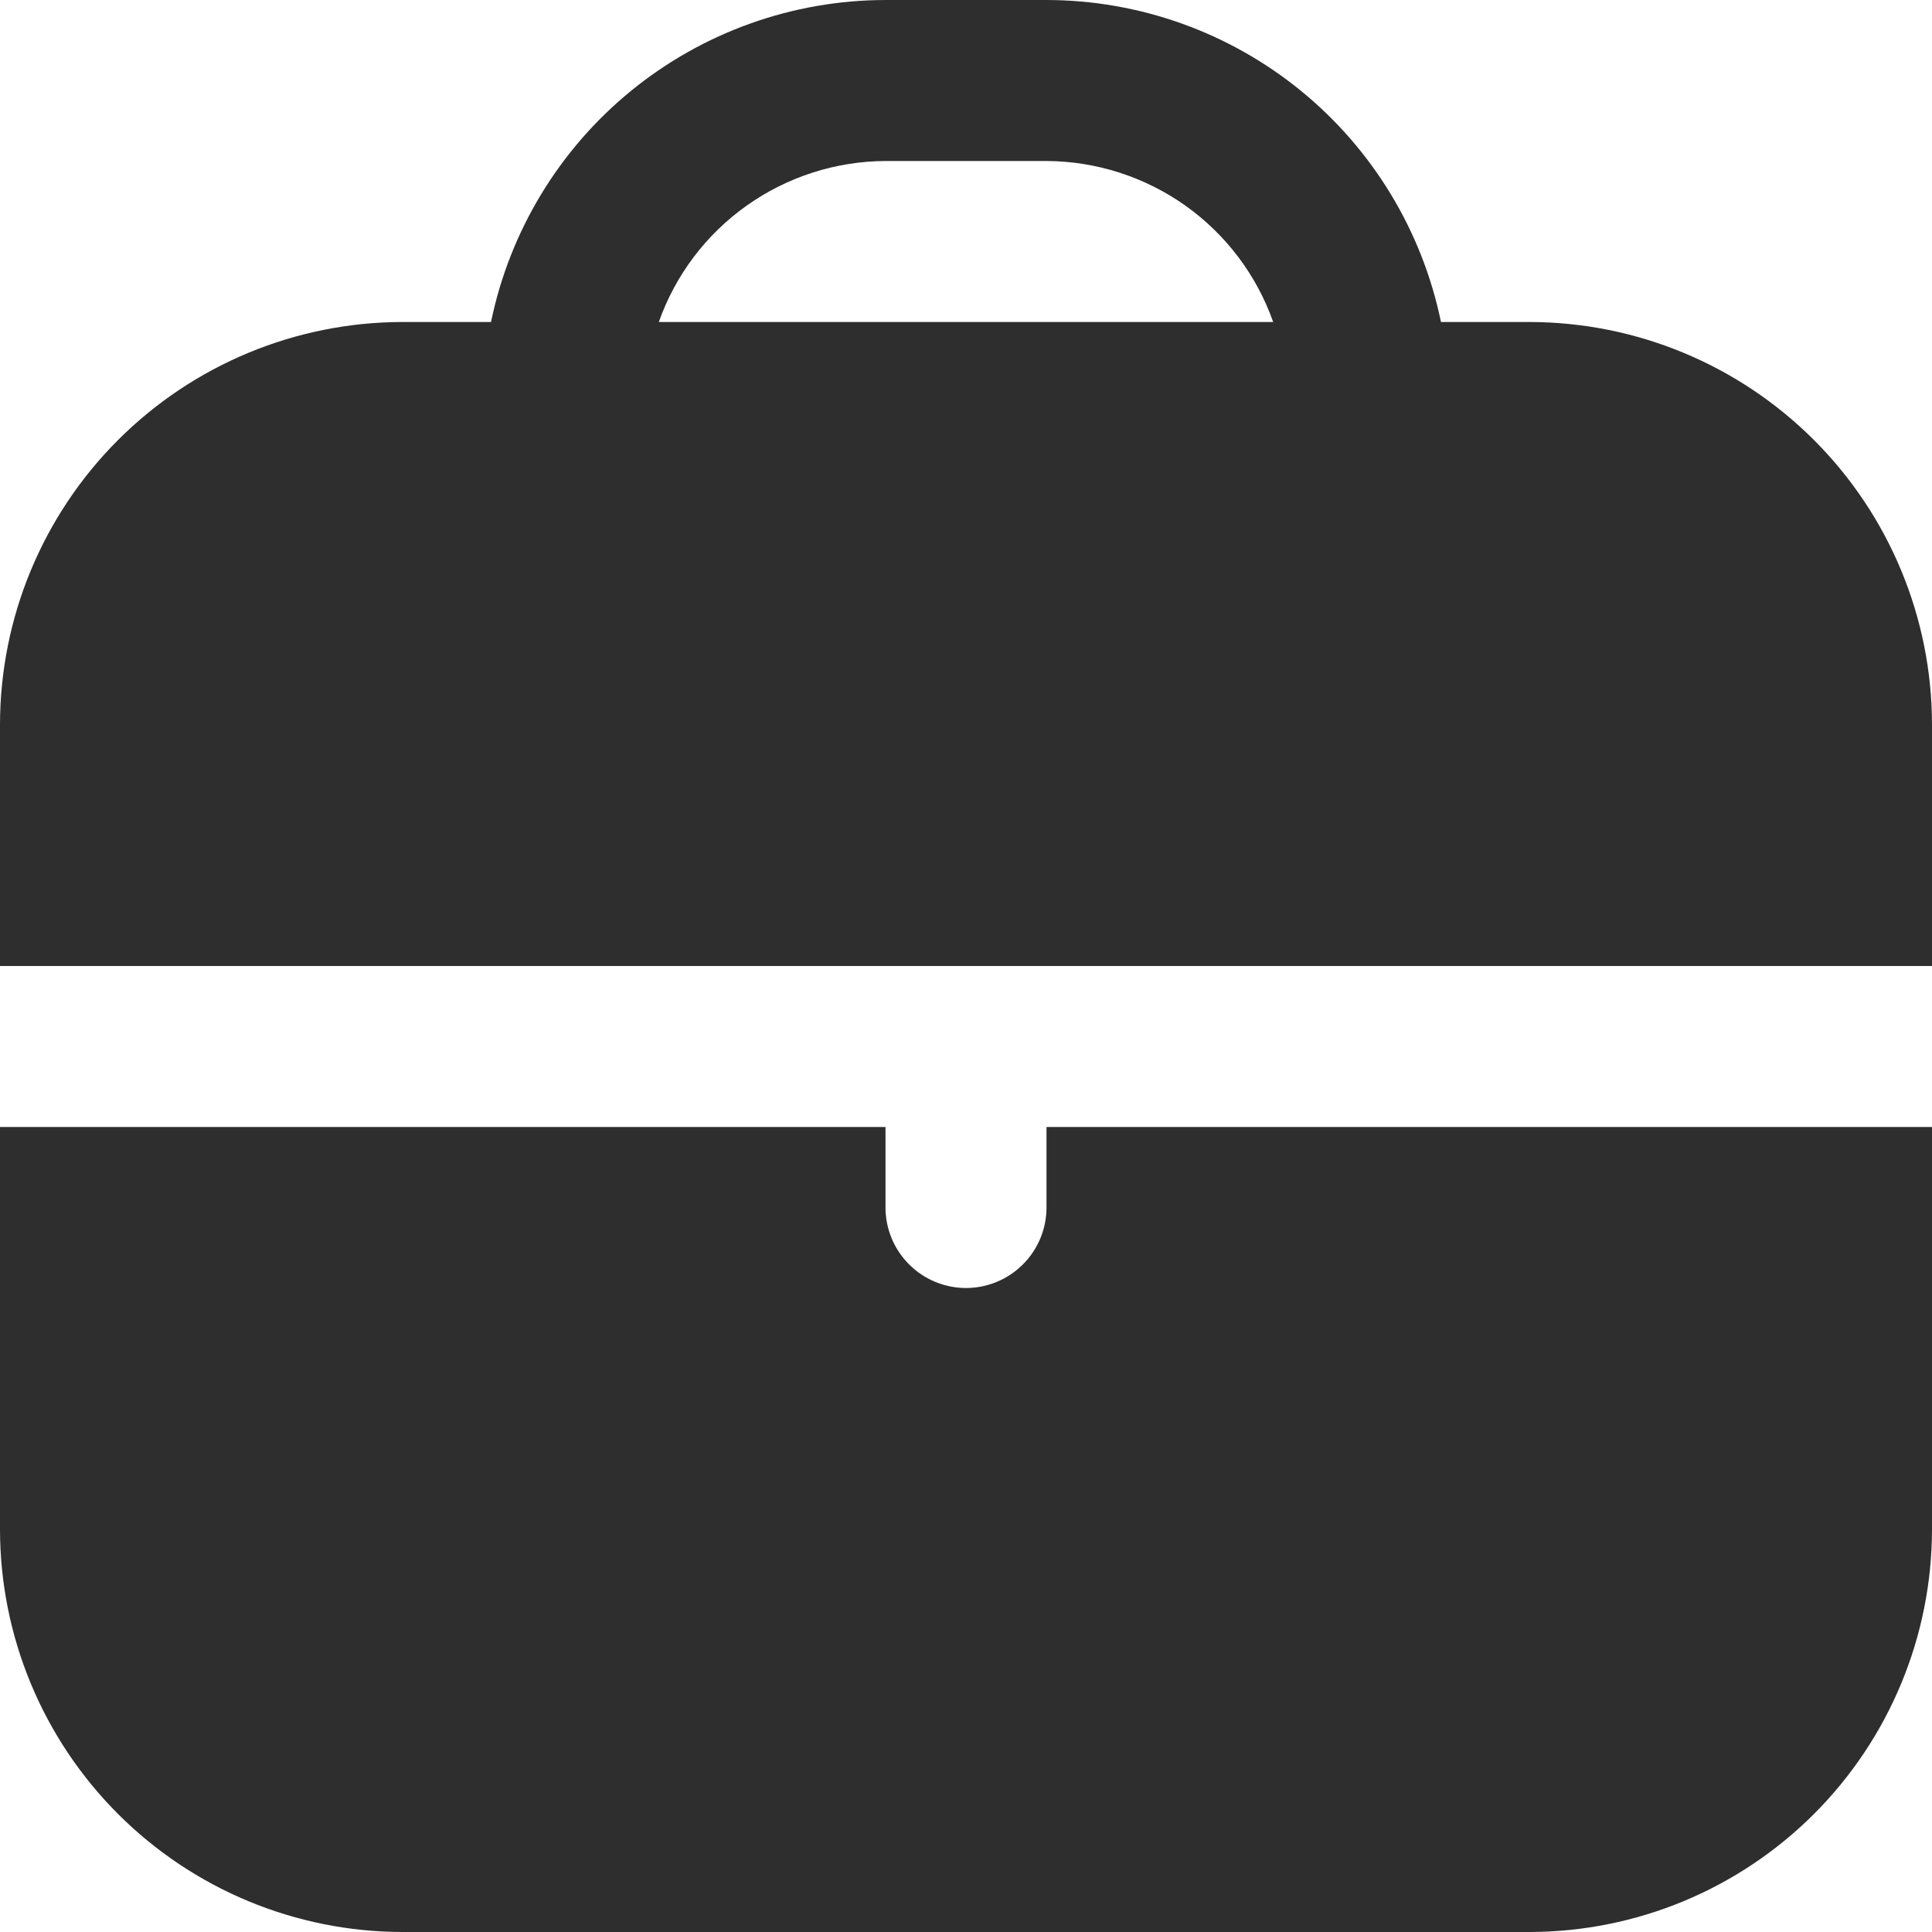 <svg width="33" height="33" viewBox="0 0 33 33" fill="none" xmlns="http://www.w3.org/2000/svg">
<g clipPath="url(#clip0_37_1760)">
<path d="M26.125 5.5H24.613C24.293 3.948 23.449 2.554 22.222 1.552C20.994 0.55 19.459 0.002 17.875 0L15.125 0C13.541 0.002 12.006 0.55 10.778 1.552C9.551 2.554 8.707 3.948 8.387 5.5H6.875C5.052 5.502 3.305 6.227 2.016 7.516C0.727 8.805 0.002 10.552 0 12.375L0 16.5H33V12.375C32.998 10.552 32.273 8.805 30.984 7.516C29.695 6.227 27.948 5.502 26.125 5.5ZM11.253 5.5C11.536 4.699 12.06 4.004 12.754 3.512C13.447 3.02 14.275 2.754 15.125 2.75H17.875C18.725 2.754 19.553 3.02 20.247 3.512C20.94 4.004 21.464 4.699 21.747 5.5H11.253Z" fill="#2E2E2E"/>
<path d="M17.875 20.625C17.875 20.99 17.73 21.339 17.472 21.597C17.214 21.855 16.865 22 16.5 22C16.135 22 15.786 21.855 15.528 21.597C15.27 21.339 15.125 20.99 15.125 20.625V19.25H0V26.125C0.002 27.948 0.727 29.695 2.016 30.984C3.305 32.273 5.052 32.998 6.875 33H26.125C27.948 32.998 29.695 32.273 30.984 30.984C32.273 29.695 32.998 27.948 33 26.125V19.25H17.875V20.625Z" fill="#2E2E2E"/>
</g>
<defs>
<clipPath id="clip0_37_1760">
<rect width="33" height="33" fill="white"/>
</clipPath>
</defs>
</svg>
